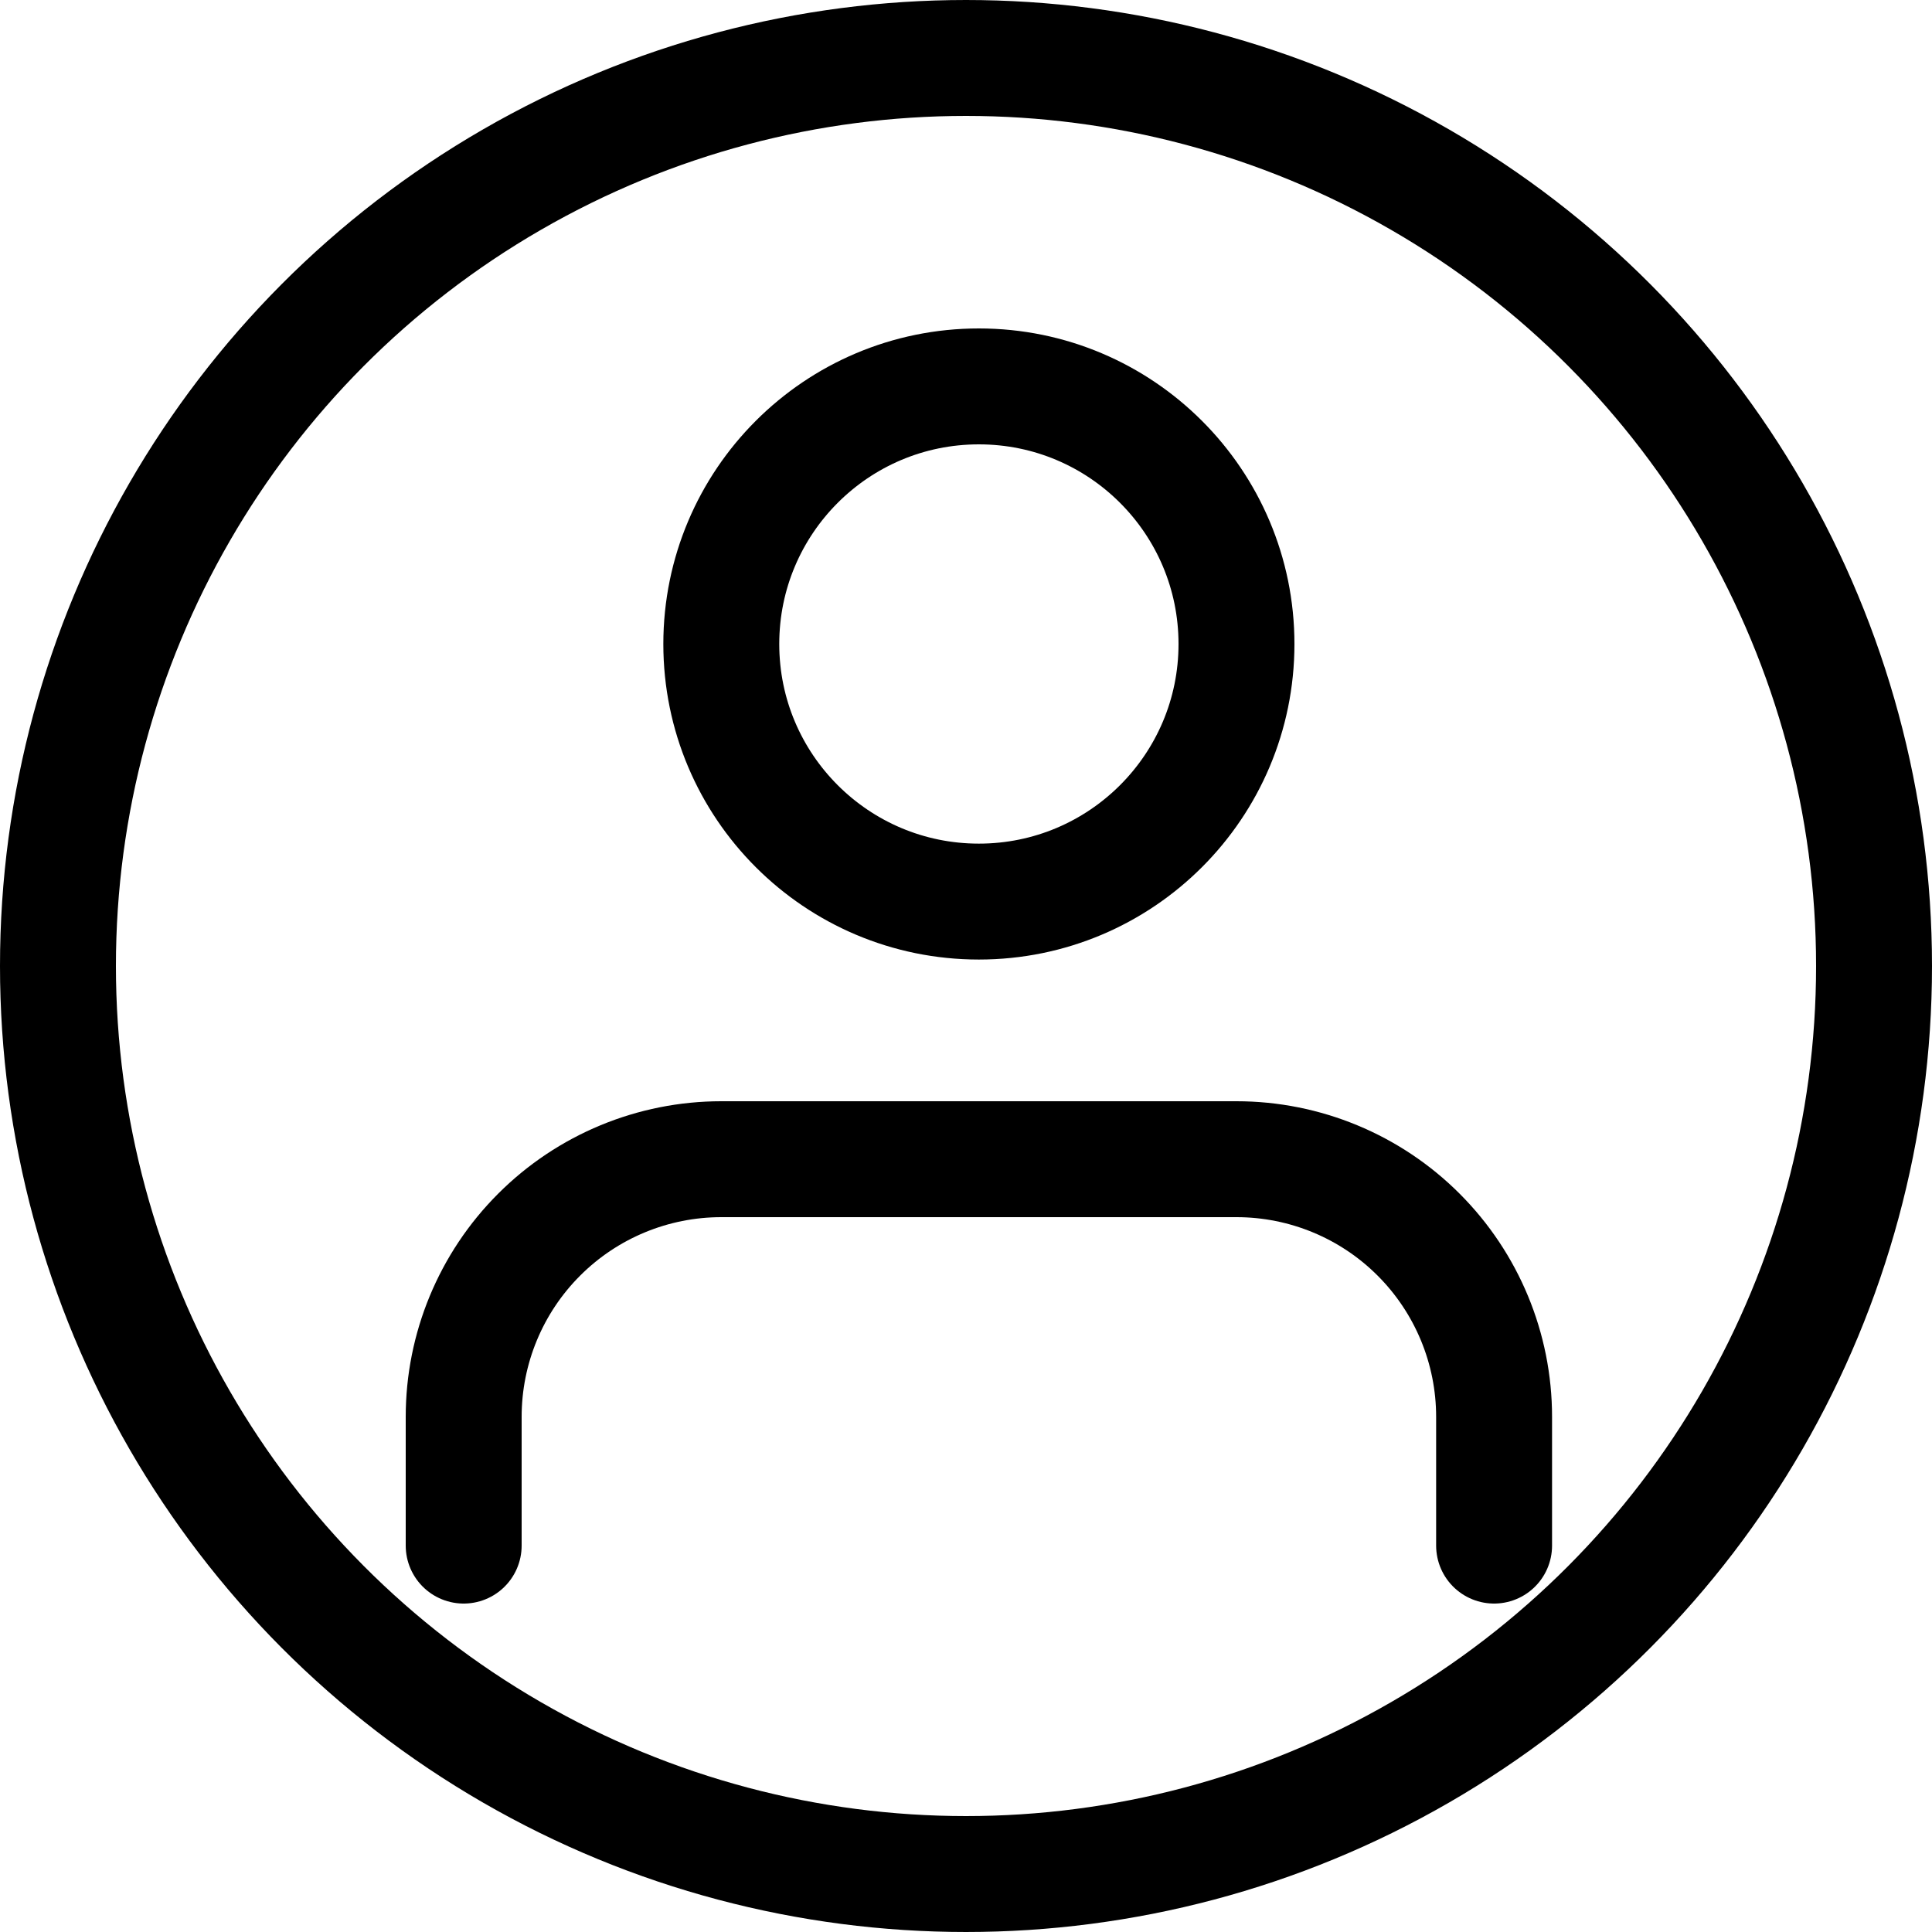 <svg width="50" height="50" viewBox="0 0 50 50" fill="none" xmlns="http://www.w3.org/2000/svg">
<circle cx="25" cy="25" r="23.5" fill="transparent" stroke="black" stroke-width="3"/>
<path d="M38.667 40V36.667C38.667 34.899 37.964 33.203 36.714 31.953C35.464 30.702 33.768 30 32 30H18.667C16.899 30 15.203 30.702 13.953 31.953C12.702 33.203 12 34.899 12 36.667V40" stroke="black" stroke-width="3" stroke-linecap="round" stroke-linejoin="round"/>
<path d="M25.333 23.333C29.015 23.333 32 20.349 32 16.667C32 12.985 29.015 10 25.333 10C21.651 10 18.667 12.985 18.667 16.667C18.667 20.349 21.651 23.333 25.333 23.333Z" stroke="black" stroke-width="3" stroke-linecap="round" stroke-linejoin="round"/>
</svg>
